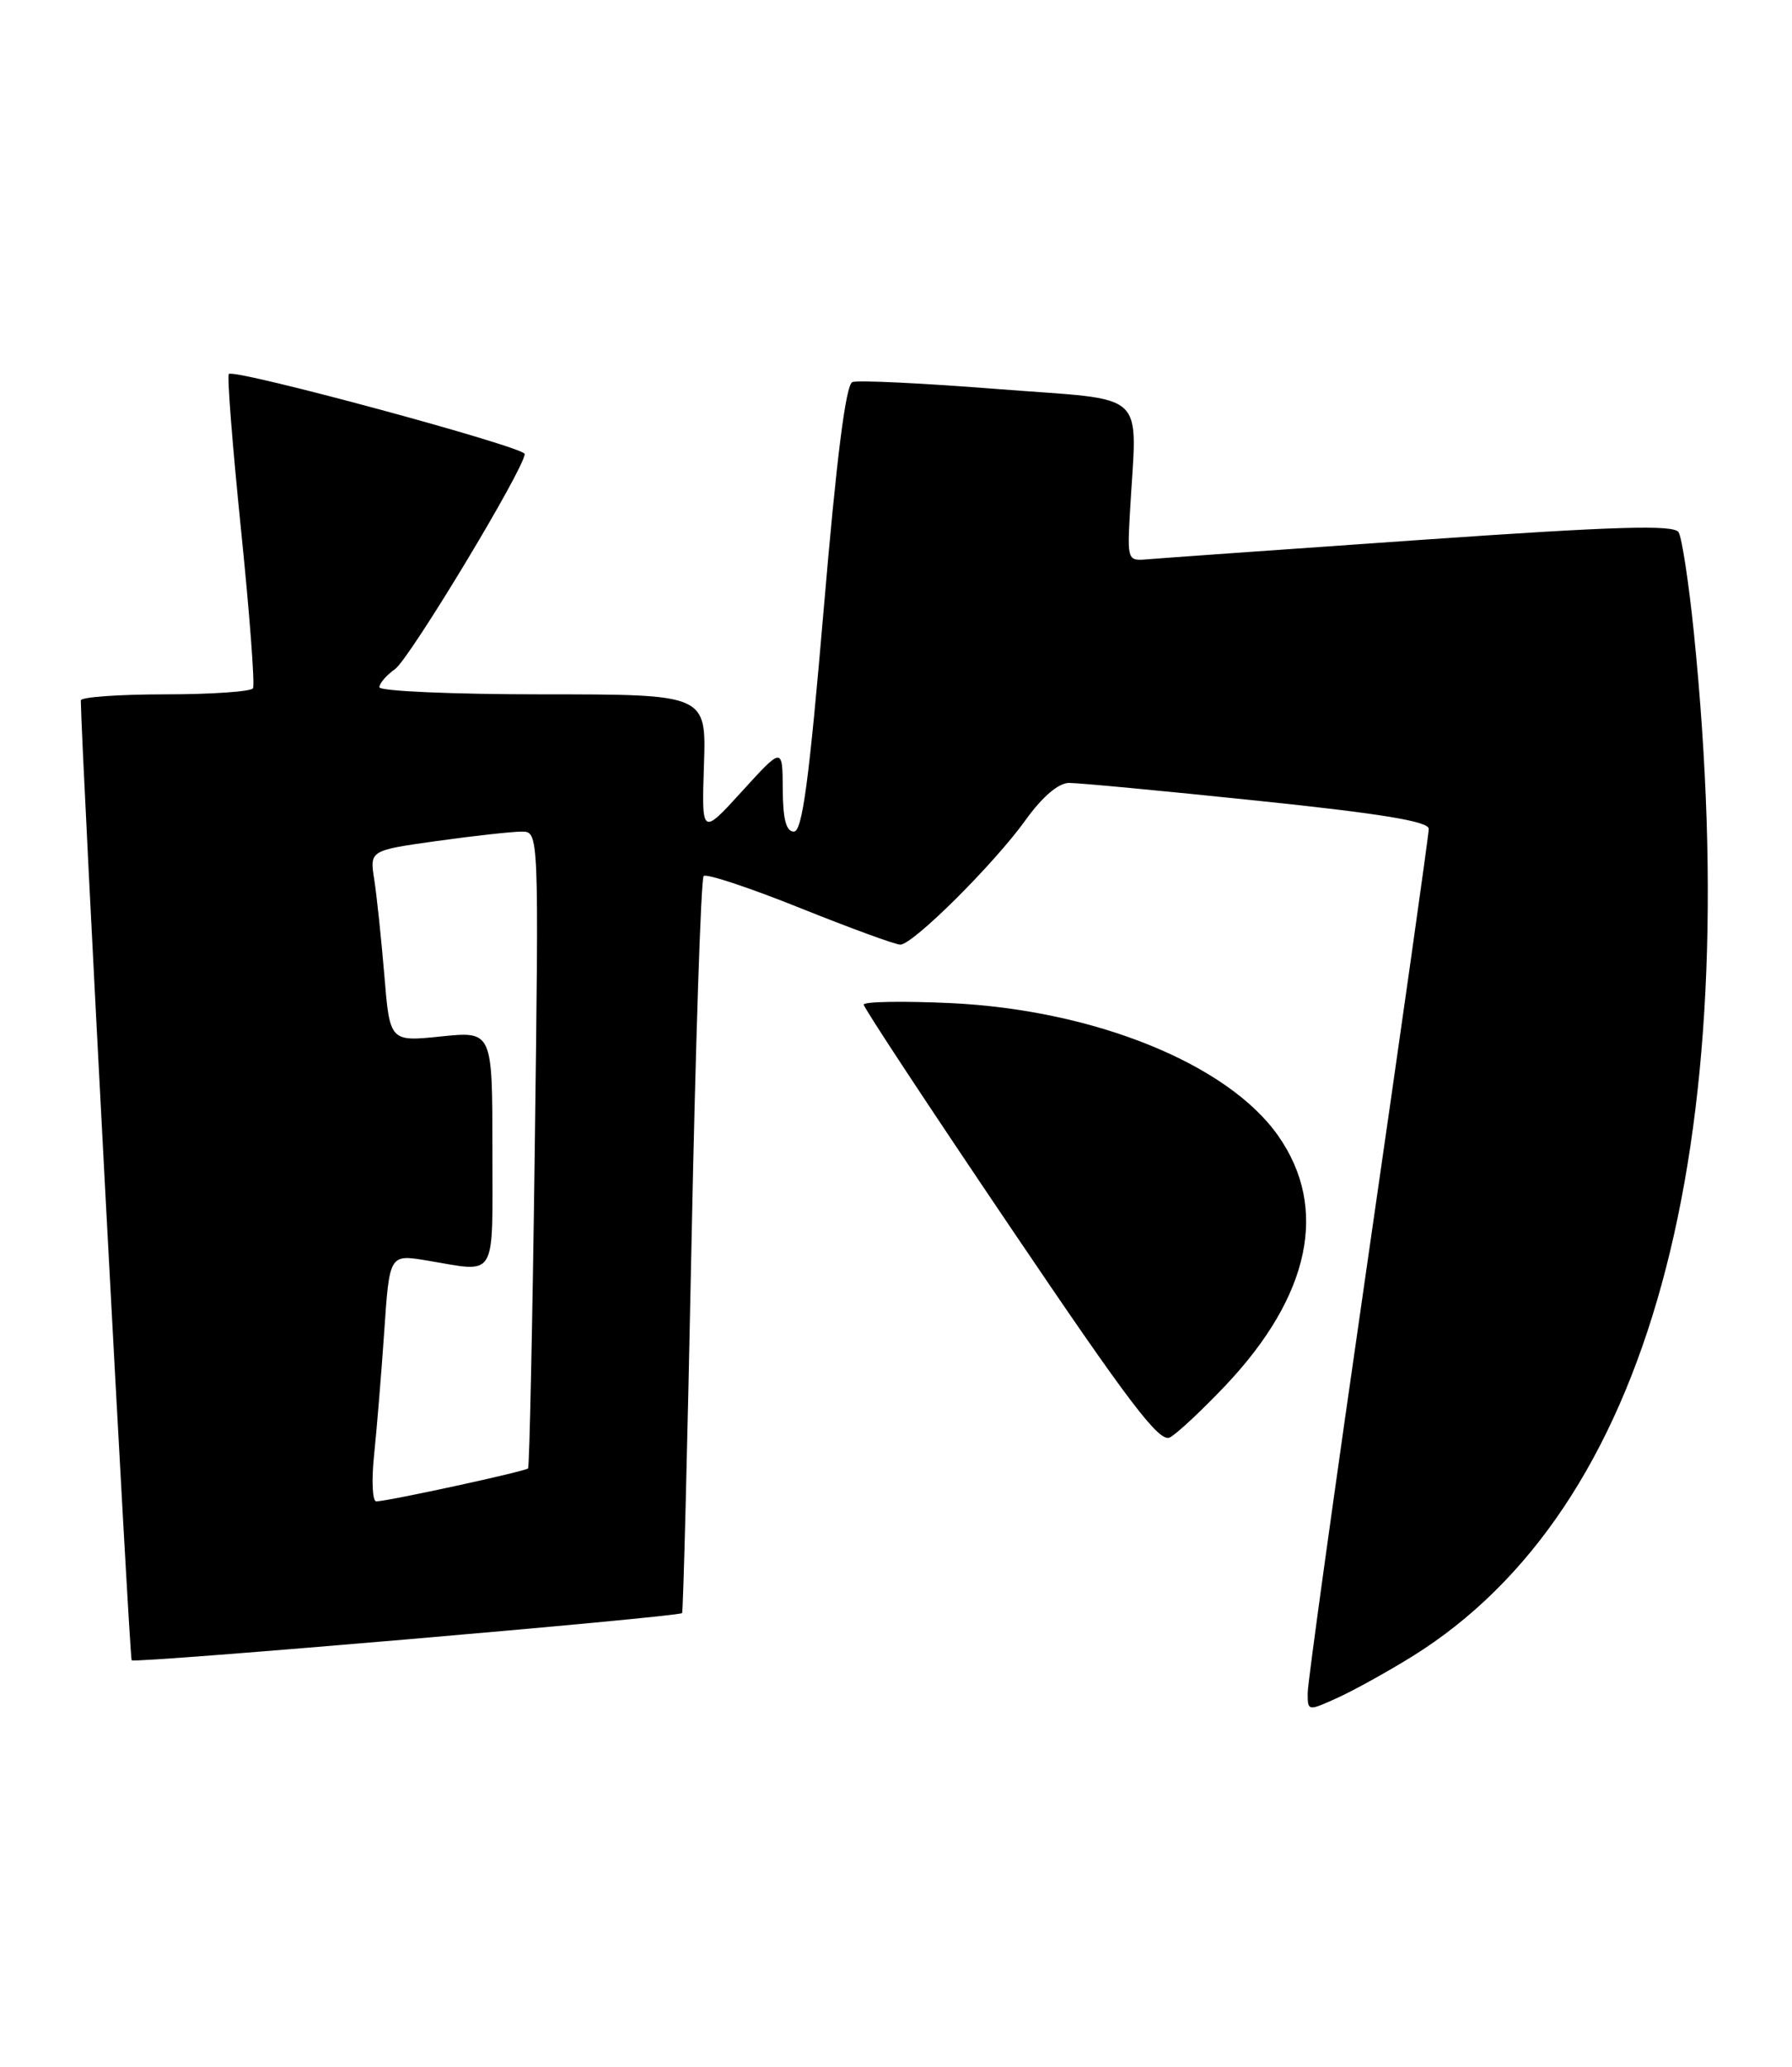 <?xml version="1.0" encoding="UTF-8" standalone="no"?>
<!DOCTYPE svg PUBLIC "-//W3C//DTD SVG 1.1//EN" "http://www.w3.org/Graphics/SVG/1.1/DTD/svg11.dtd" >
<svg xmlns="http://www.w3.org/2000/svg" xmlns:xlink="http://www.w3.org/1999/xlink" version="1.1" viewBox="0 0 222 256">
 <g >
 <path fill="currentColor"
d=" M 175.00 205.13 C 204.27 186.90 216.38 142.83 209.84 78.32 C 209.21 72.17 208.36 66.59 207.95 65.92 C 207.36 64.97 200.27 65.18 175.85 66.88 C 158.61 68.08 143.41 69.16 142.07 69.28 C 139.71 69.49 139.65 69.33 139.98 63.50 C 140.84 48.01 142.62 49.68 123.65 48.19 C 114.39 47.46 106.27 47.07 105.60 47.32 C 104.78 47.64 103.64 56.63 102.05 75.39 C 100.23 96.73 99.39 103.00 98.35 103.00 C 97.39 103.00 96.99 101.47 96.97 97.75 C 96.94 92.50 96.94 92.50 91.93 98.00 C 86.92 103.50 86.92 103.50 87.21 94.75 C 87.50 86.00 87.50 86.00 67.25 86.00 C 56.11 86.00 47.00 85.60 47.00 85.12 C 47.00 84.64 47.87 83.63 48.94 82.87 C 50.76 81.58 65.00 57.97 65.00 56.23 C 65.00 55.36 29.04 45.63 28.35 46.32 C 28.12 46.55 28.80 55.24 29.86 65.62 C 30.92 76.00 31.59 84.84 31.34 85.25 C 31.09 85.66 26.18 86.00 20.44 86.00 C 14.70 86.00 10.00 86.34 10.01 86.75 C 10.08 92.93 16.04 205.37 16.31 205.64 C 16.71 206.05 84.09 200.27 84.50 199.79 C 84.64 199.63 85.16 179.16 85.66 154.30 C 86.16 129.44 86.84 108.83 87.17 108.50 C 87.50 108.17 92.86 109.95 99.09 112.45 C 105.32 114.95 110.92 117.00 111.53 117.00 C 113.10 117.00 123.14 107.02 127.06 101.56 C 129.12 98.69 131.11 96.99 132.42 96.97 C 133.56 96.96 144.06 97.95 155.75 99.17 C 171.15 100.77 177.00 101.74 177.00 102.66 C 177.00 103.36 173.62 127.21 169.50 155.67 C 165.38 184.12 162.00 208.42 162.00 209.68 C 162.00 211.96 162.01 211.96 165.75 210.26 C 167.81 209.32 171.97 207.01 175.00 205.13 Z  M 151.83 171.59 C 162.32 160.49 164.62 149.62 158.35 140.68 C 152.11 131.77 135.57 125.08 117.75 124.24 C 111.84 123.97 107.00 124.05 107.00 124.43 C 107.00 124.81 115.18 137.22 125.17 152.00 C 139.95 173.88 143.64 178.73 144.94 178.03 C 145.82 177.56 148.92 174.66 151.83 171.59 Z  M 46.34 180.25 C 46.67 177.09 47.24 170.19 47.60 164.93 C 48.25 155.35 48.25 155.35 52.87 156.12 C 61.71 157.58 61.00 158.78 61.00 142.36 C 61.00 127.72 61.00 127.72 54.64 128.37 C 48.29 129.03 48.29 129.03 47.61 120.76 C 47.23 116.22 46.67 110.89 46.36 108.92 C 45.80 105.33 45.80 105.33 54.15 104.16 C 58.74 103.52 63.46 103.00 64.63 103.00 C 66.76 103.00 66.76 103.00 66.25 142.25 C 65.97 163.84 65.59 181.67 65.42 181.87 C 65.09 182.24 48.34 185.88 46.62 185.96 C 46.14 185.98 46.01 183.41 46.34 180.25 Z "/>
</g>
</svg>